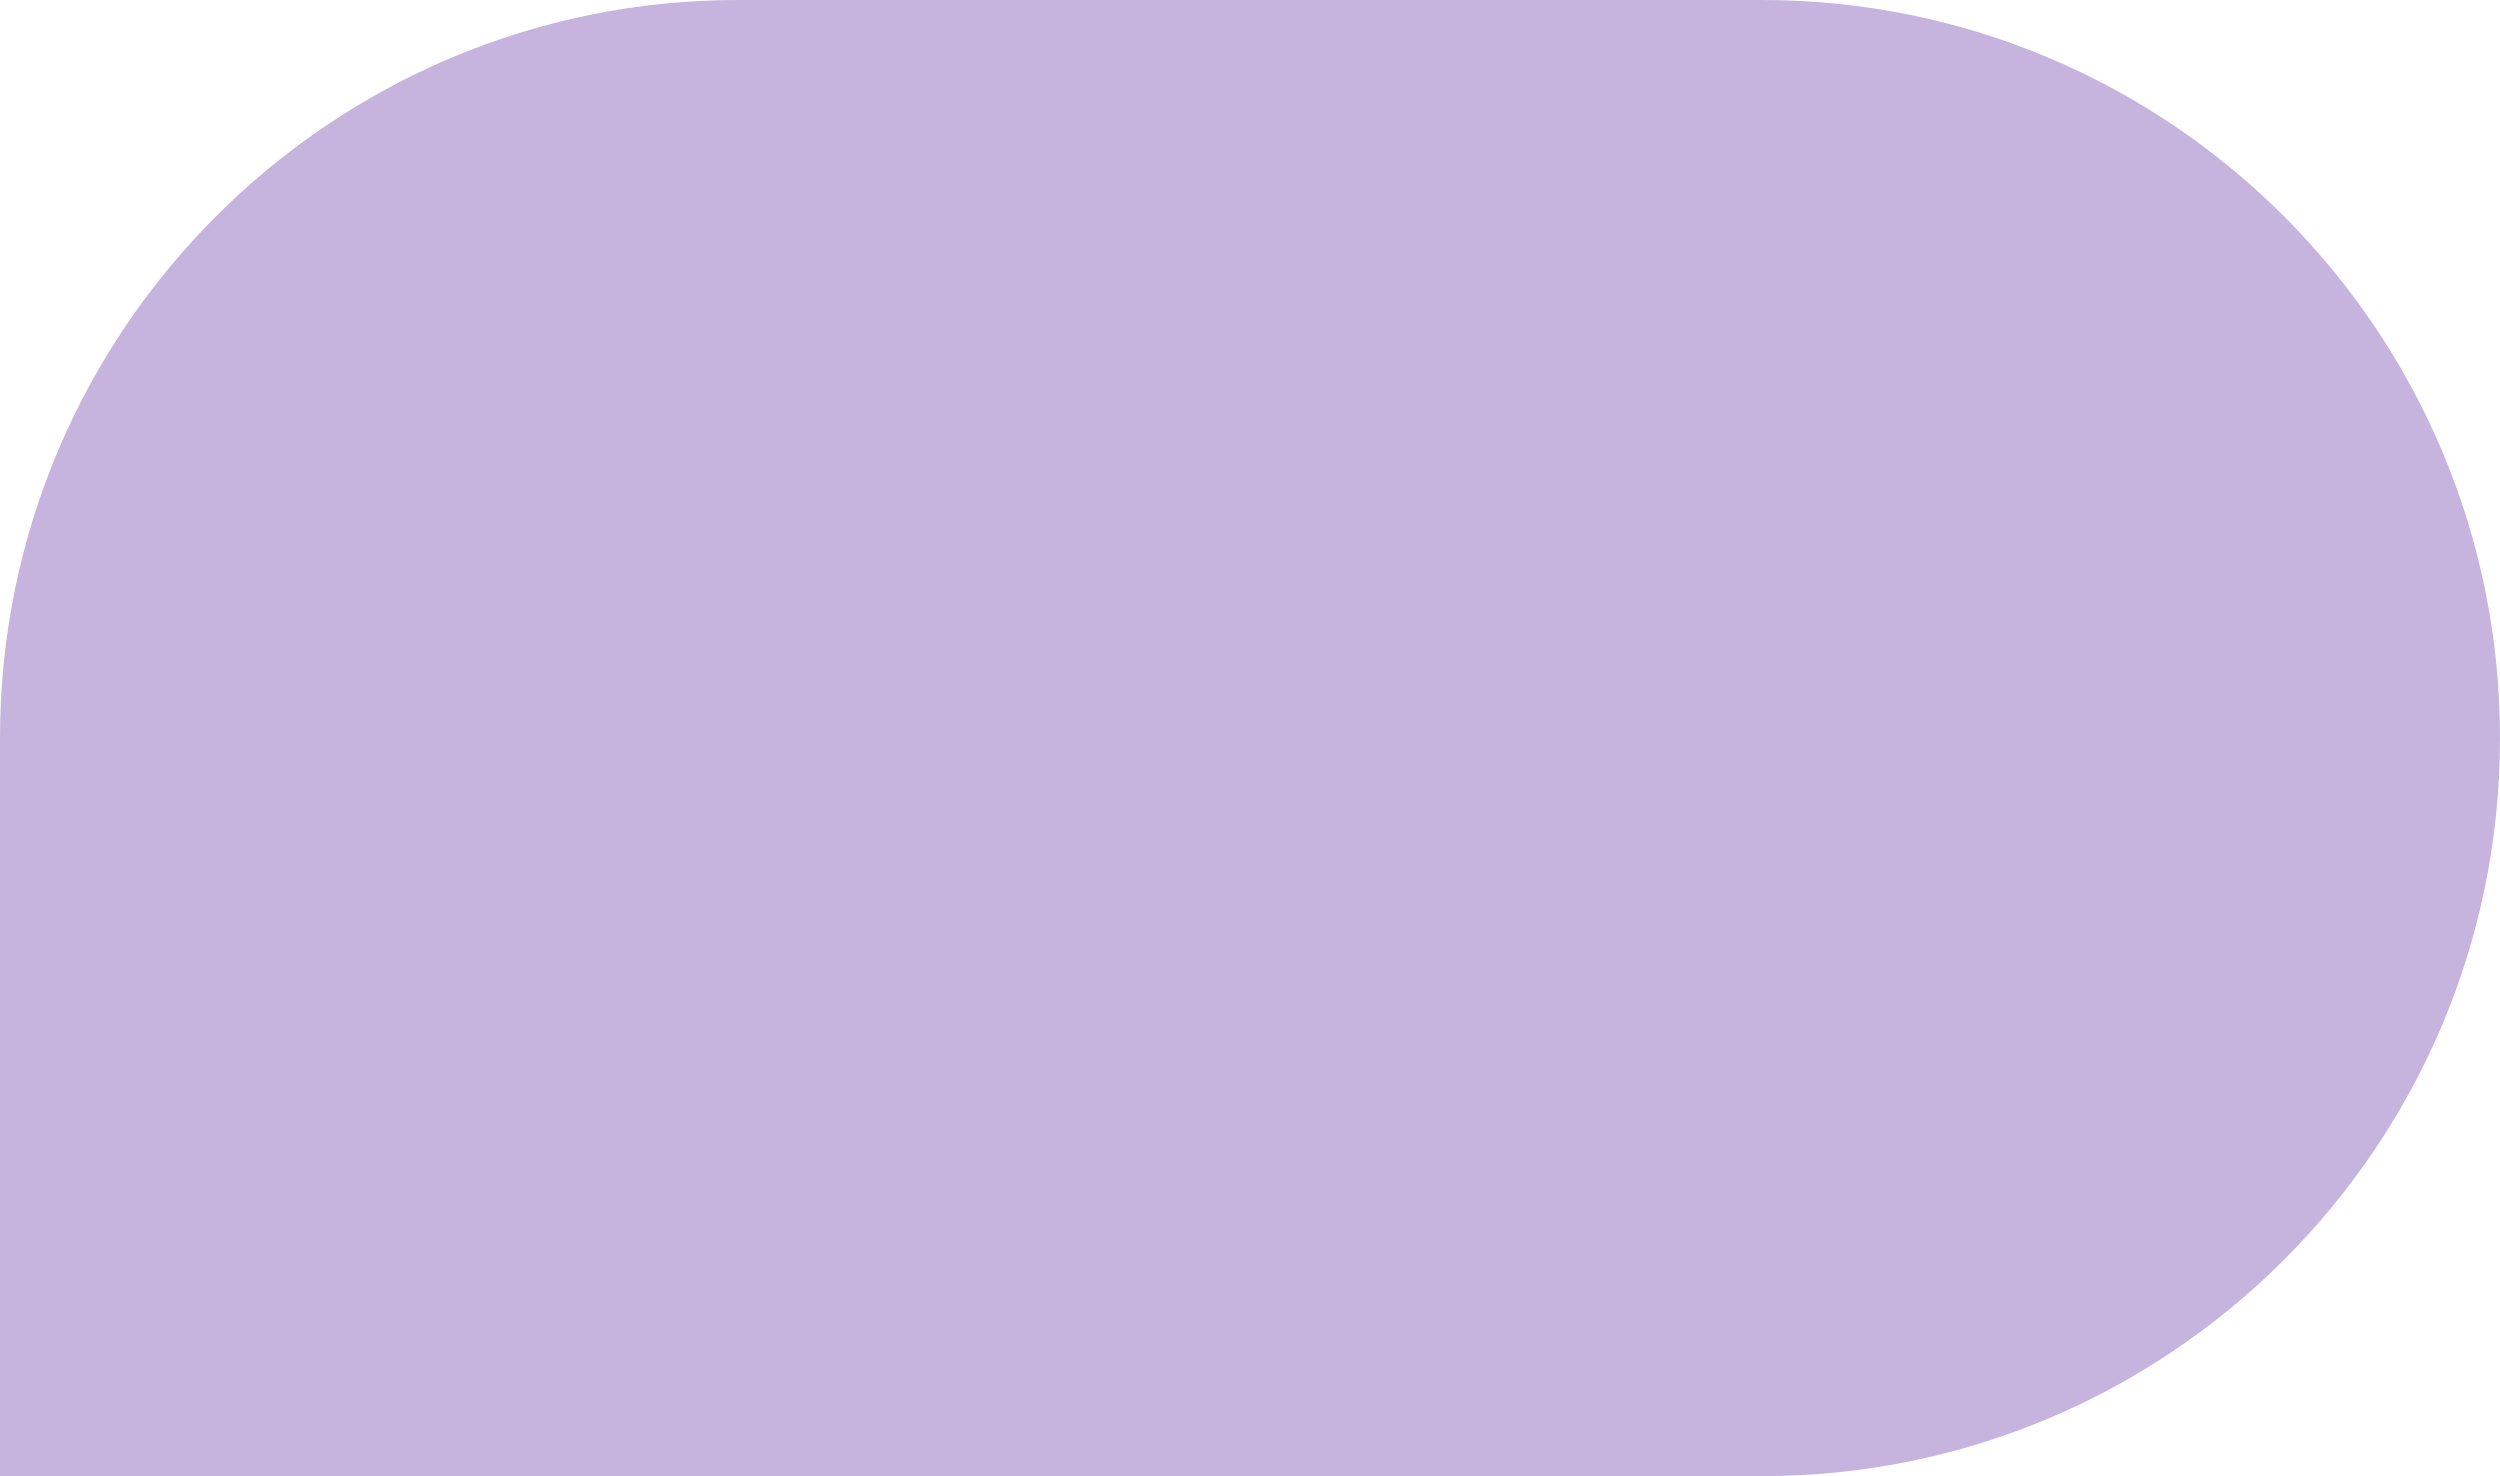 <svg width="1006" height="594" viewBox="0 0 1006 594" fill="none" xmlns="http://www.w3.org/2000/svg">
<path opacity="0.502" d="M0 297C0 132.971 132.971 0 297 0H709C873.029 0 1006 132.971 1006 297V297C1006 461.029 873.029 594 709 594H0V297Z" fill="#8e68bd"/>
</svg>
